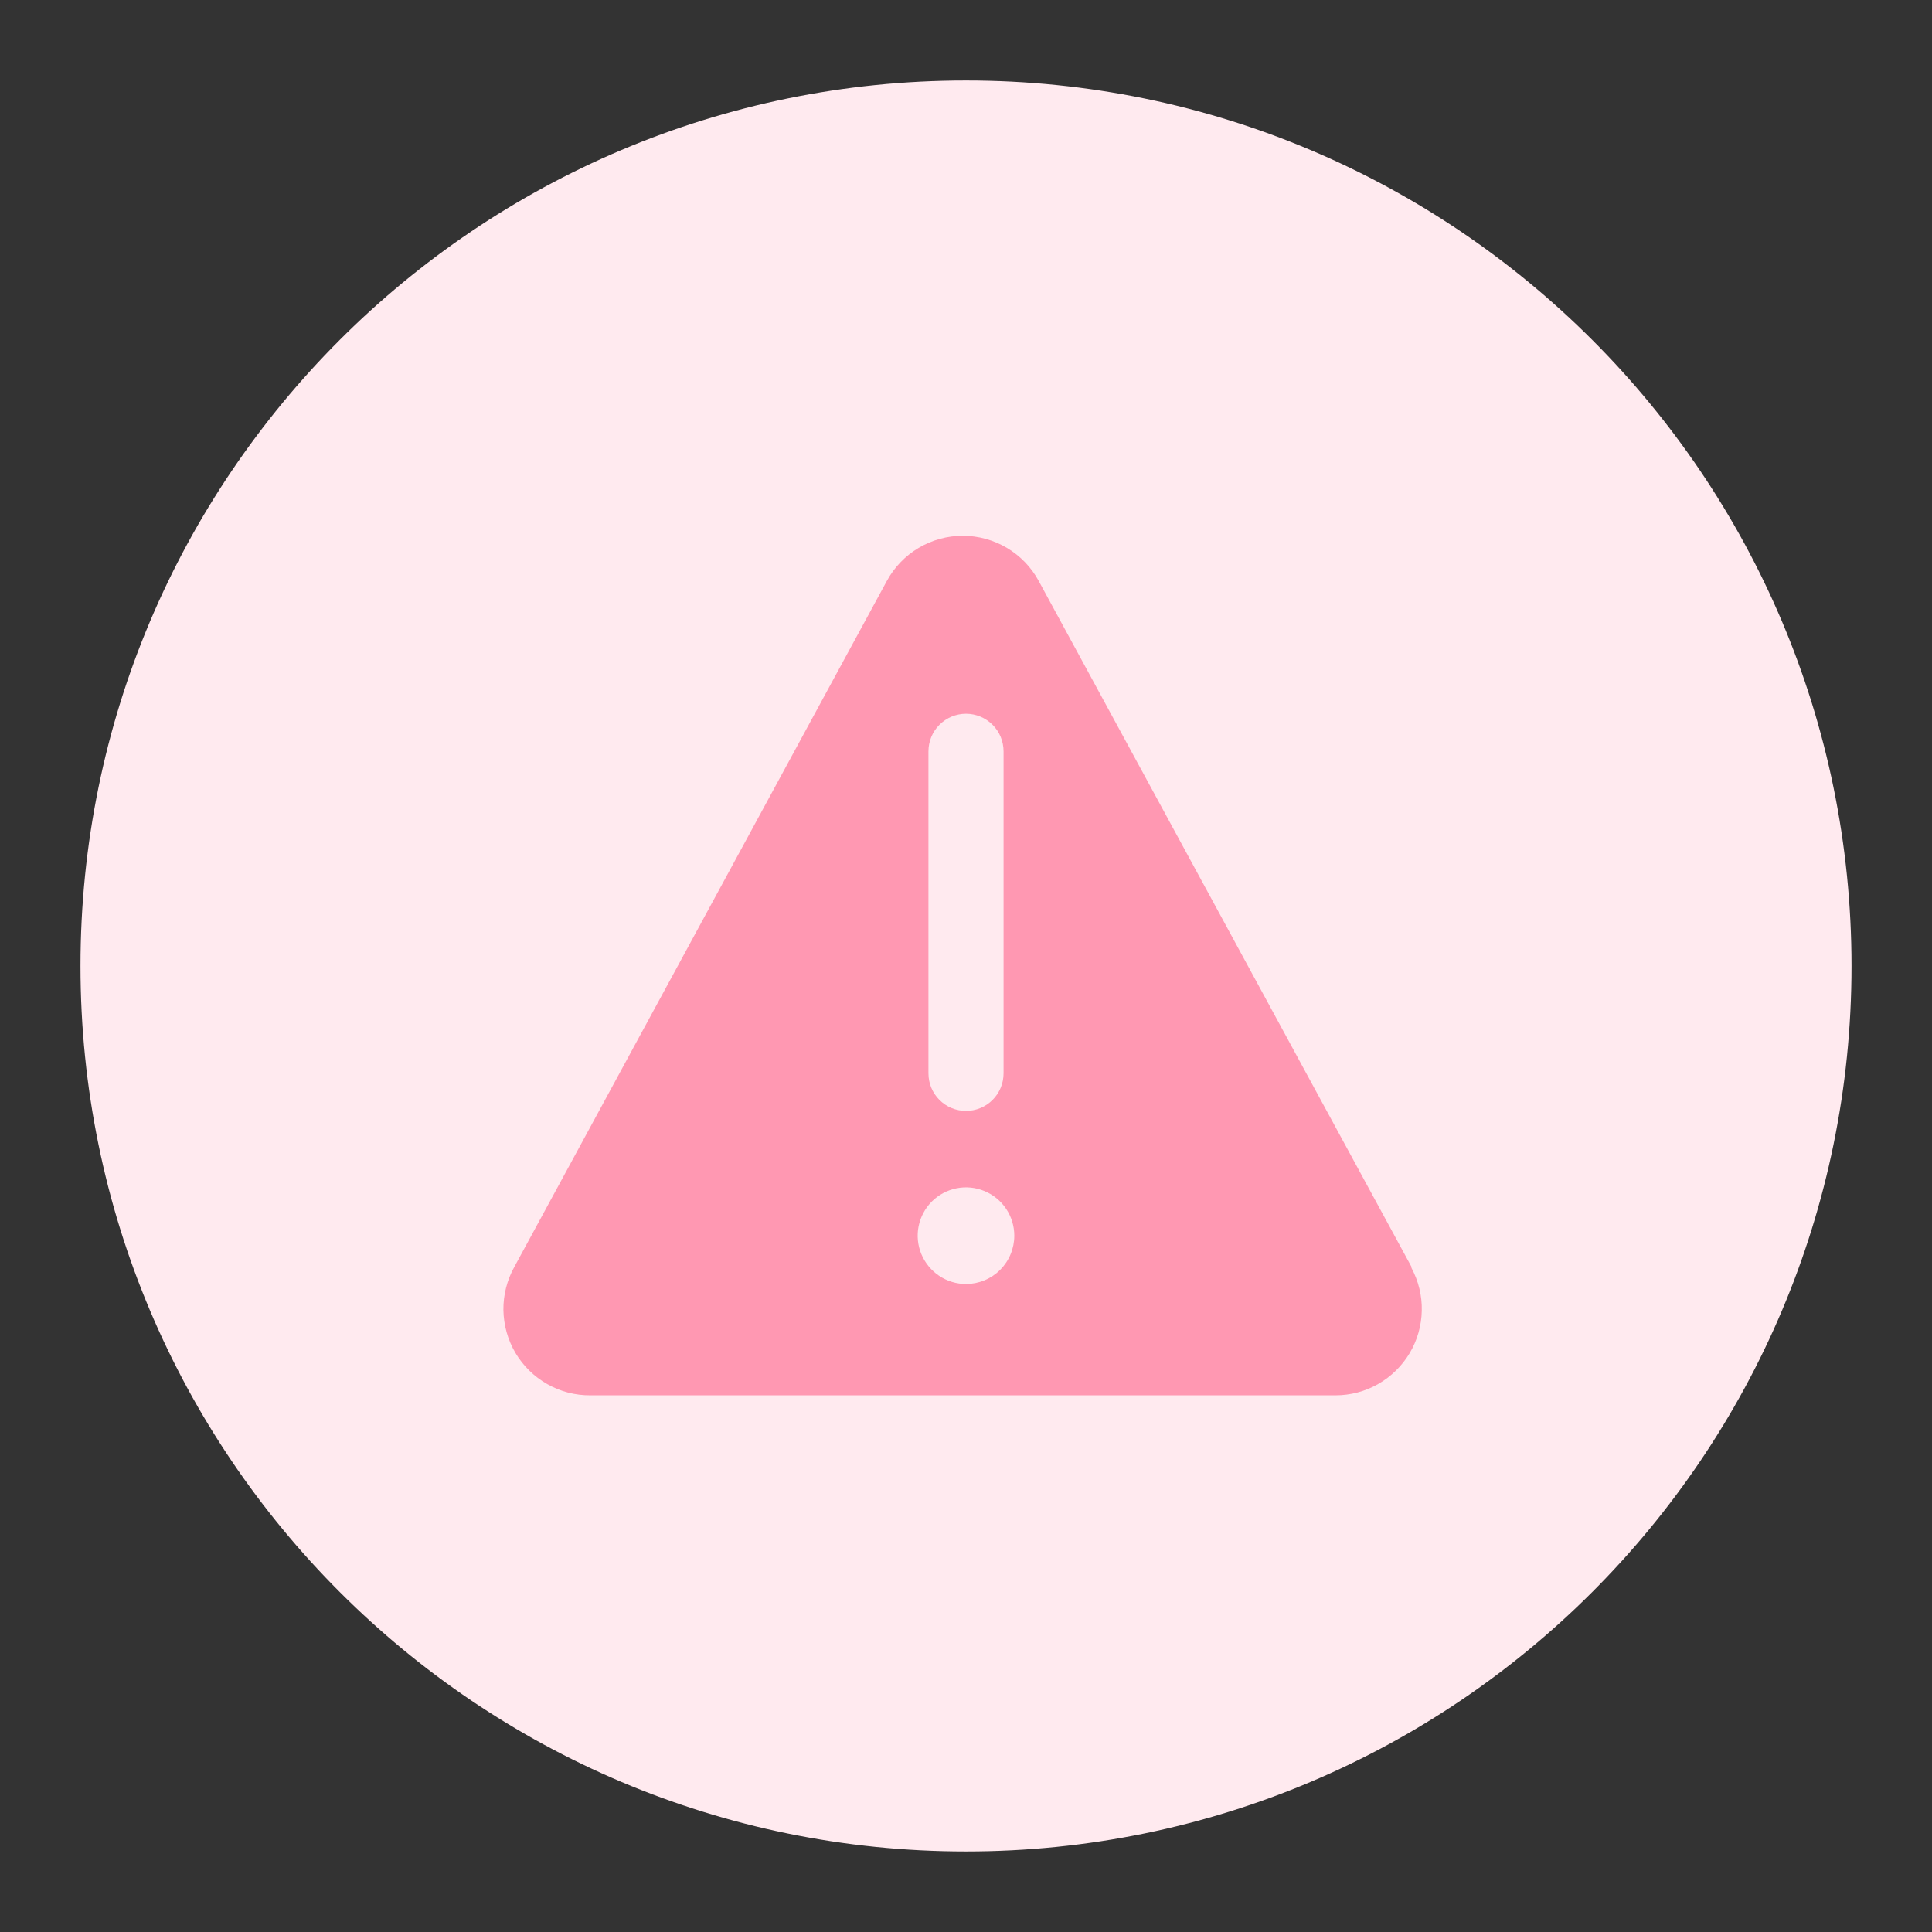 <svg width="32" height="32" viewBox="0 0 32 32" fill="none" xmlns="http://www.w3.org/2000/svg">
<rect x="0" y="0" width="32" height="32" fill="#333333" stroke="none"/>
<path d="M16 30.666C24.1 30.666 30.667 24.1 30.667 16C30.667 7.899 24.1 1.333 16 1.333C7.9 1.333 1.333 7.899 1.333 16C1.333 24.1 7.9 30.666 16 30.666Z" fill="#FFEAEF"/>
<path d="M23.378 20.982L17.204 9.622C17.082 9.396 16.9 9.207 16.678 9.075C16.457 8.944 16.204 8.874 15.947 8.874C15.689 8.874 15.436 8.944 15.215 9.075C14.993 9.207 14.812 9.396 14.689 9.622L8.52 20.982C8.398 21.201 8.335 21.448 8.338 21.698C8.342 21.948 8.41 22.193 8.537 22.408C8.665 22.624 8.846 22.802 9.064 22.925C9.281 23.049 9.528 23.113 9.778 23.111H22.12C22.368 23.111 22.611 23.047 22.826 22.924C23.041 22.802 23.221 22.625 23.348 22.413C23.475 22.2 23.544 21.958 23.549 21.71C23.555 21.463 23.495 21.218 23.378 21V20.982ZM15.378 12.445C15.378 12.28 15.443 12.121 15.56 12.005C15.677 11.888 15.835 11.822 16 11.822C16.165 11.822 16.323 11.888 16.44 12.005C16.557 12.121 16.622 12.28 16.622 12.445V17.778C16.622 17.943 16.557 18.101 16.44 18.218C16.323 18.335 16.165 18.4 16 18.4C15.835 18.4 15.677 18.335 15.56 18.218C15.443 18.101 15.378 17.943 15.378 17.778V12.445ZM16 21.267C15.842 21.267 15.687 21.22 15.556 21.132C15.424 21.044 15.322 20.919 15.261 20.773C15.2 20.627 15.184 20.466 15.215 20.311C15.246 20.156 15.322 20.013 15.434 19.901C15.546 19.789 15.689 19.713 15.844 19.682C15.999 19.651 16.16 19.667 16.306 19.728C16.452 19.788 16.577 19.891 16.665 20.022C16.753 20.154 16.8 20.309 16.8 20.467C16.8 20.572 16.779 20.676 16.739 20.773C16.699 20.87 16.64 20.958 16.566 21.033C16.491 21.107 16.403 21.166 16.306 21.206C16.209 21.246 16.105 21.267 16 21.267V21.267Z" fill="#FF98B2"/>
</svg>
